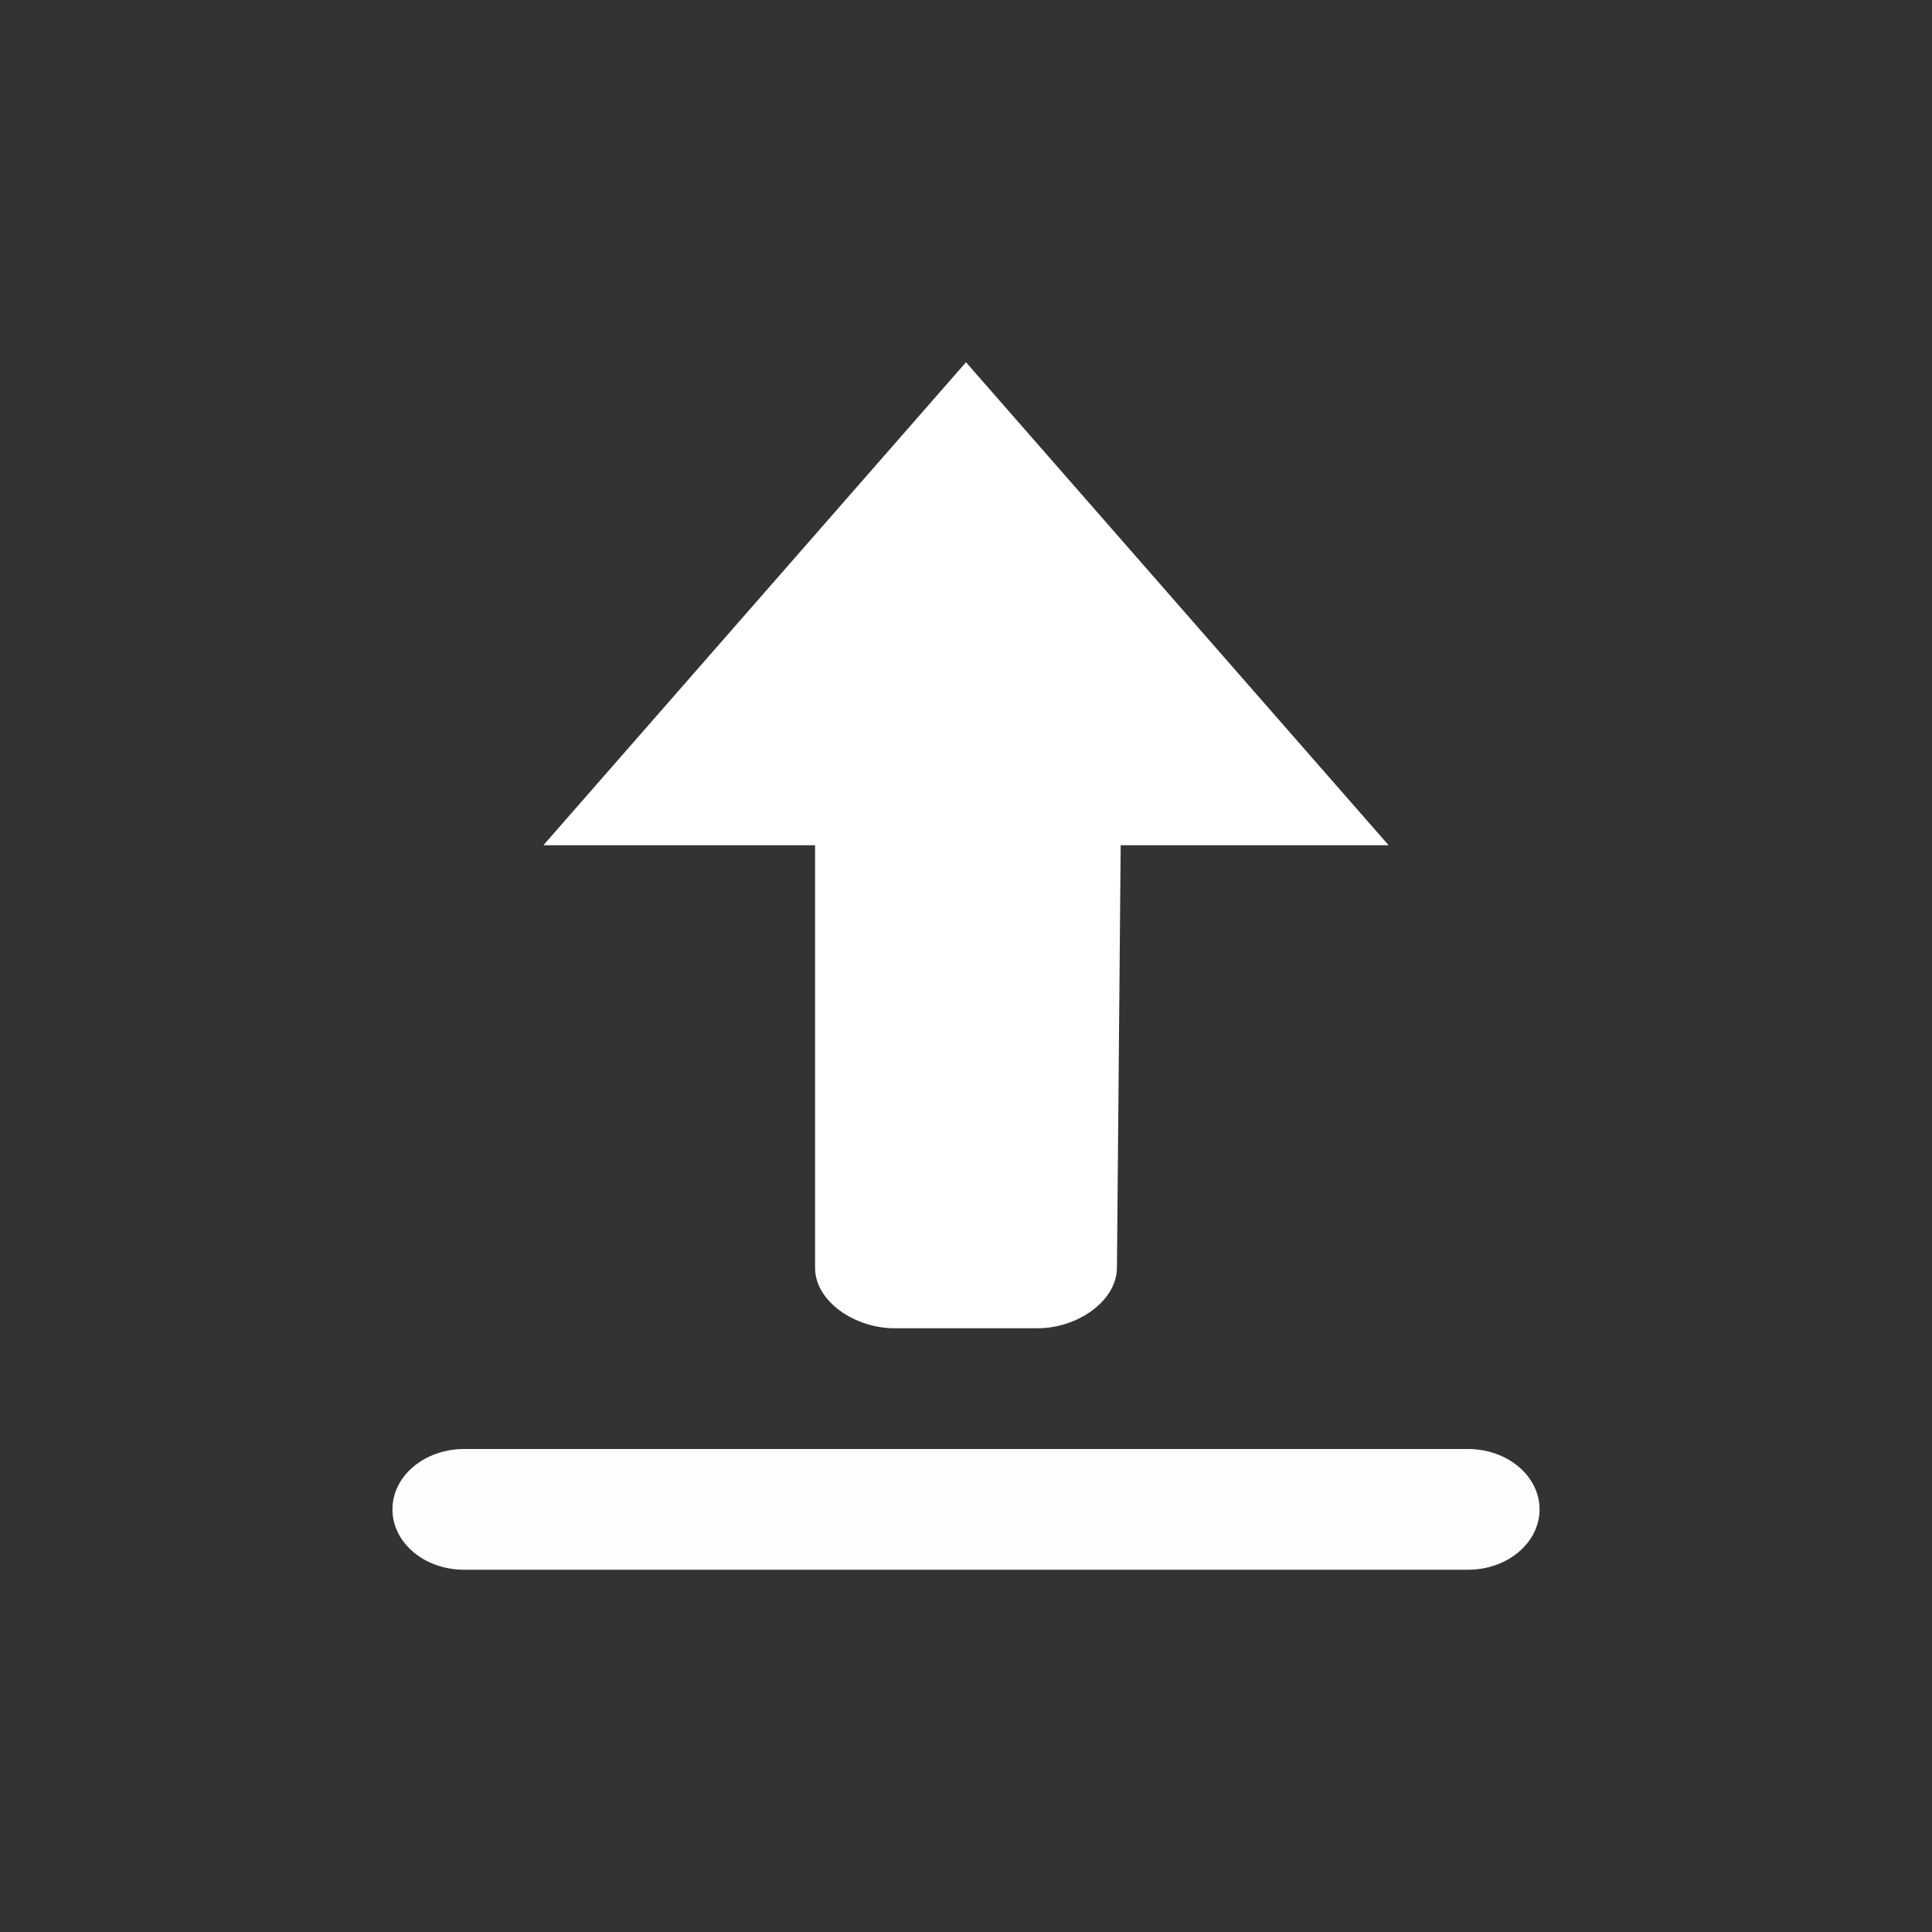 <svg xmlns="http://www.w3.org/2000/svg" xml:space="preserve" width="64" height="64"><rect width="100%" height="100%" fill="#333333" stroke="none"/><path d="M15.375 48C14.062 48 13 48.894 13 50s1.062 2 2.375 2h33.25C49.938 52 51 51.106 51 50s-1.062-2-2.375-2z" style="opacity:.99;vector-effect:none;fill:#fff;fill-opacity:1;stroke:none;stroke-width:4;stroke-linecap:butt;stroke-linejoin:miter;stroke-miterlimit:4;stroke-dasharray:none;stroke-dashoffset:0;stroke-opacity:1"/><path d="M29.627 44C28.314 44 27 43.106 27 42V27.999L18 28l14-16 14 16-8.876-.001L37 42c-.01 1.106-1.314 2-2.627 2z" style="fill:#fff;stroke:none;stroke-width:1"/></svg>
